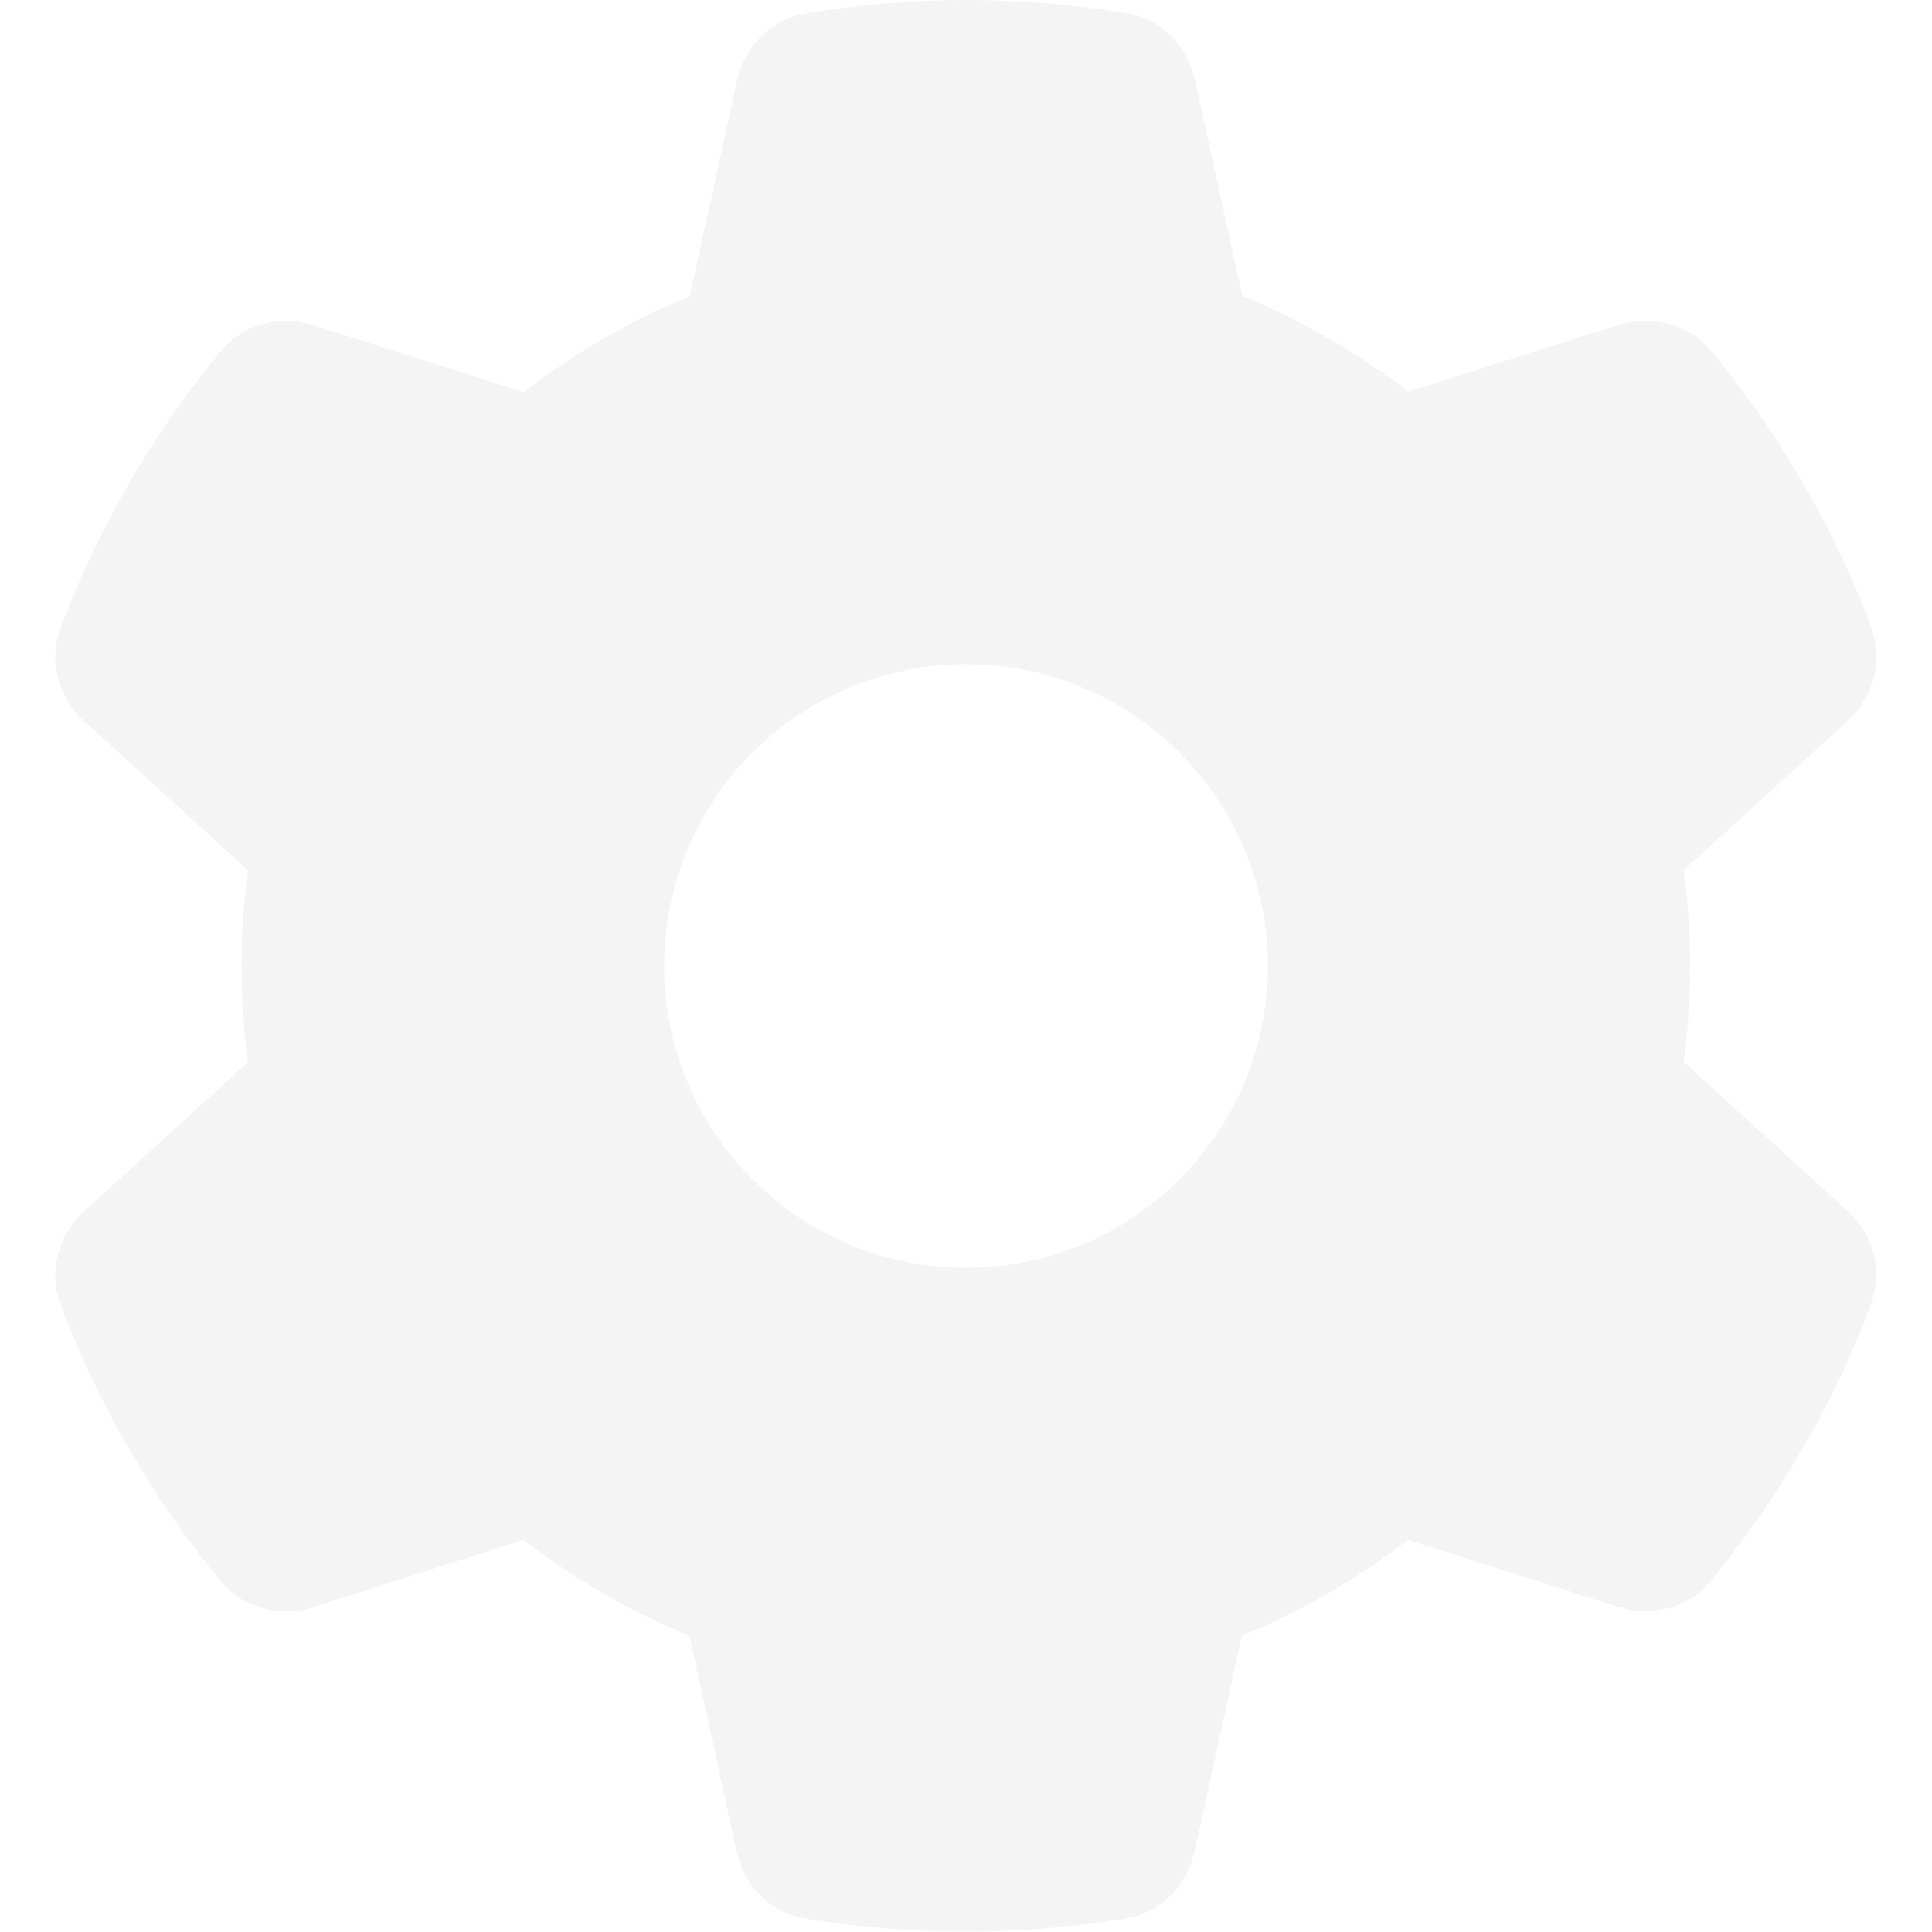 <svg width="500" height="500" viewBox="0 0 500 500" fill="none" xmlns="http://www.w3.org/2000/svg">
<g opacity="0.05">
<path d="M484.277 162.695C487.402 171.191 484.766 180.664 478.027 186.719L435.742 225.195C436.816 233.301 437.402 241.602 437.402 250C437.402 258.398 436.816 266.699 435.742 274.805L478.027 313.281C484.766 319.336 487.402 328.809 484.277 337.305C479.98 348.926 474.805 360.059 468.848 370.801L464.258 378.711C457.812 389.453 450.586 399.609 442.676 409.18C436.914 416.211 427.344 418.555 418.75 415.82L364.355 398.535C351.27 408.594 336.816 416.992 321.387 423.34L309.18 479.102C307.227 487.988 300.391 495.02 291.406 496.484C277.93 498.73 264.062 499.902 249.902 499.902C235.742 499.902 221.875 498.73 208.398 496.484C199.414 495.02 192.578 487.988 190.625 479.102L178.418 423.34C162.988 416.992 148.535 408.594 135.449 398.535L81.152 415.918C72.559 418.652 62.988 416.211 57.227 409.277C49.316 399.707 42.09 389.551 35.645 378.809L31.055 370.898C25.098 360.156 19.922 349.023 15.625 337.402C12.5 328.906 15.137 319.434 21.875 313.379L64.16 274.902C63.086 266.699 62.5 258.398 62.5 250C62.5 241.602 63.086 233.301 64.16 225.195L21.875 186.719C15.137 180.664 12.5 171.191 15.625 162.695C19.922 151.074 25.098 139.941 31.055 129.199L35.645 121.289C42.09 110.547 49.316 100.391 57.227 90.82C62.988 83.789 72.559 81.445 81.152 84.18L135.547 101.465C148.633 91.406 163.086 83.008 178.516 76.66L190.723 20.898C192.676 12.012 199.512 4.98 208.496 3.516C221.973 1.172 235.84 0 250 0C264.16 0 278.027 1.172 291.504 3.418C300.488 4.883 307.324 11.914 309.277 20.801L321.484 76.562C336.914 82.91 351.367 91.309 364.453 101.367L418.848 84.082C427.441 81.348 437.012 83.789 442.773 90.723C450.684 100.293 457.91 110.449 464.355 121.191L468.945 129.102C474.902 139.844 480.078 150.977 484.375 162.598L484.277 162.695ZM250 328.125C270.72 328.125 290.591 319.894 305.243 305.243C319.894 290.591 328.125 270.72 328.125 250C328.125 229.28 319.894 209.409 305.243 194.757C290.591 180.106 270.72 171.875 250 171.875C229.28 171.875 209.409 180.106 194.757 194.757C180.106 209.409 171.875 229.28 171.875 250C171.875 270.72 180.106 290.591 194.757 305.243C209.409 319.894 229.28 328.125 250 328.125Z" fill="#1B1918"/>
</g>
</svg>
